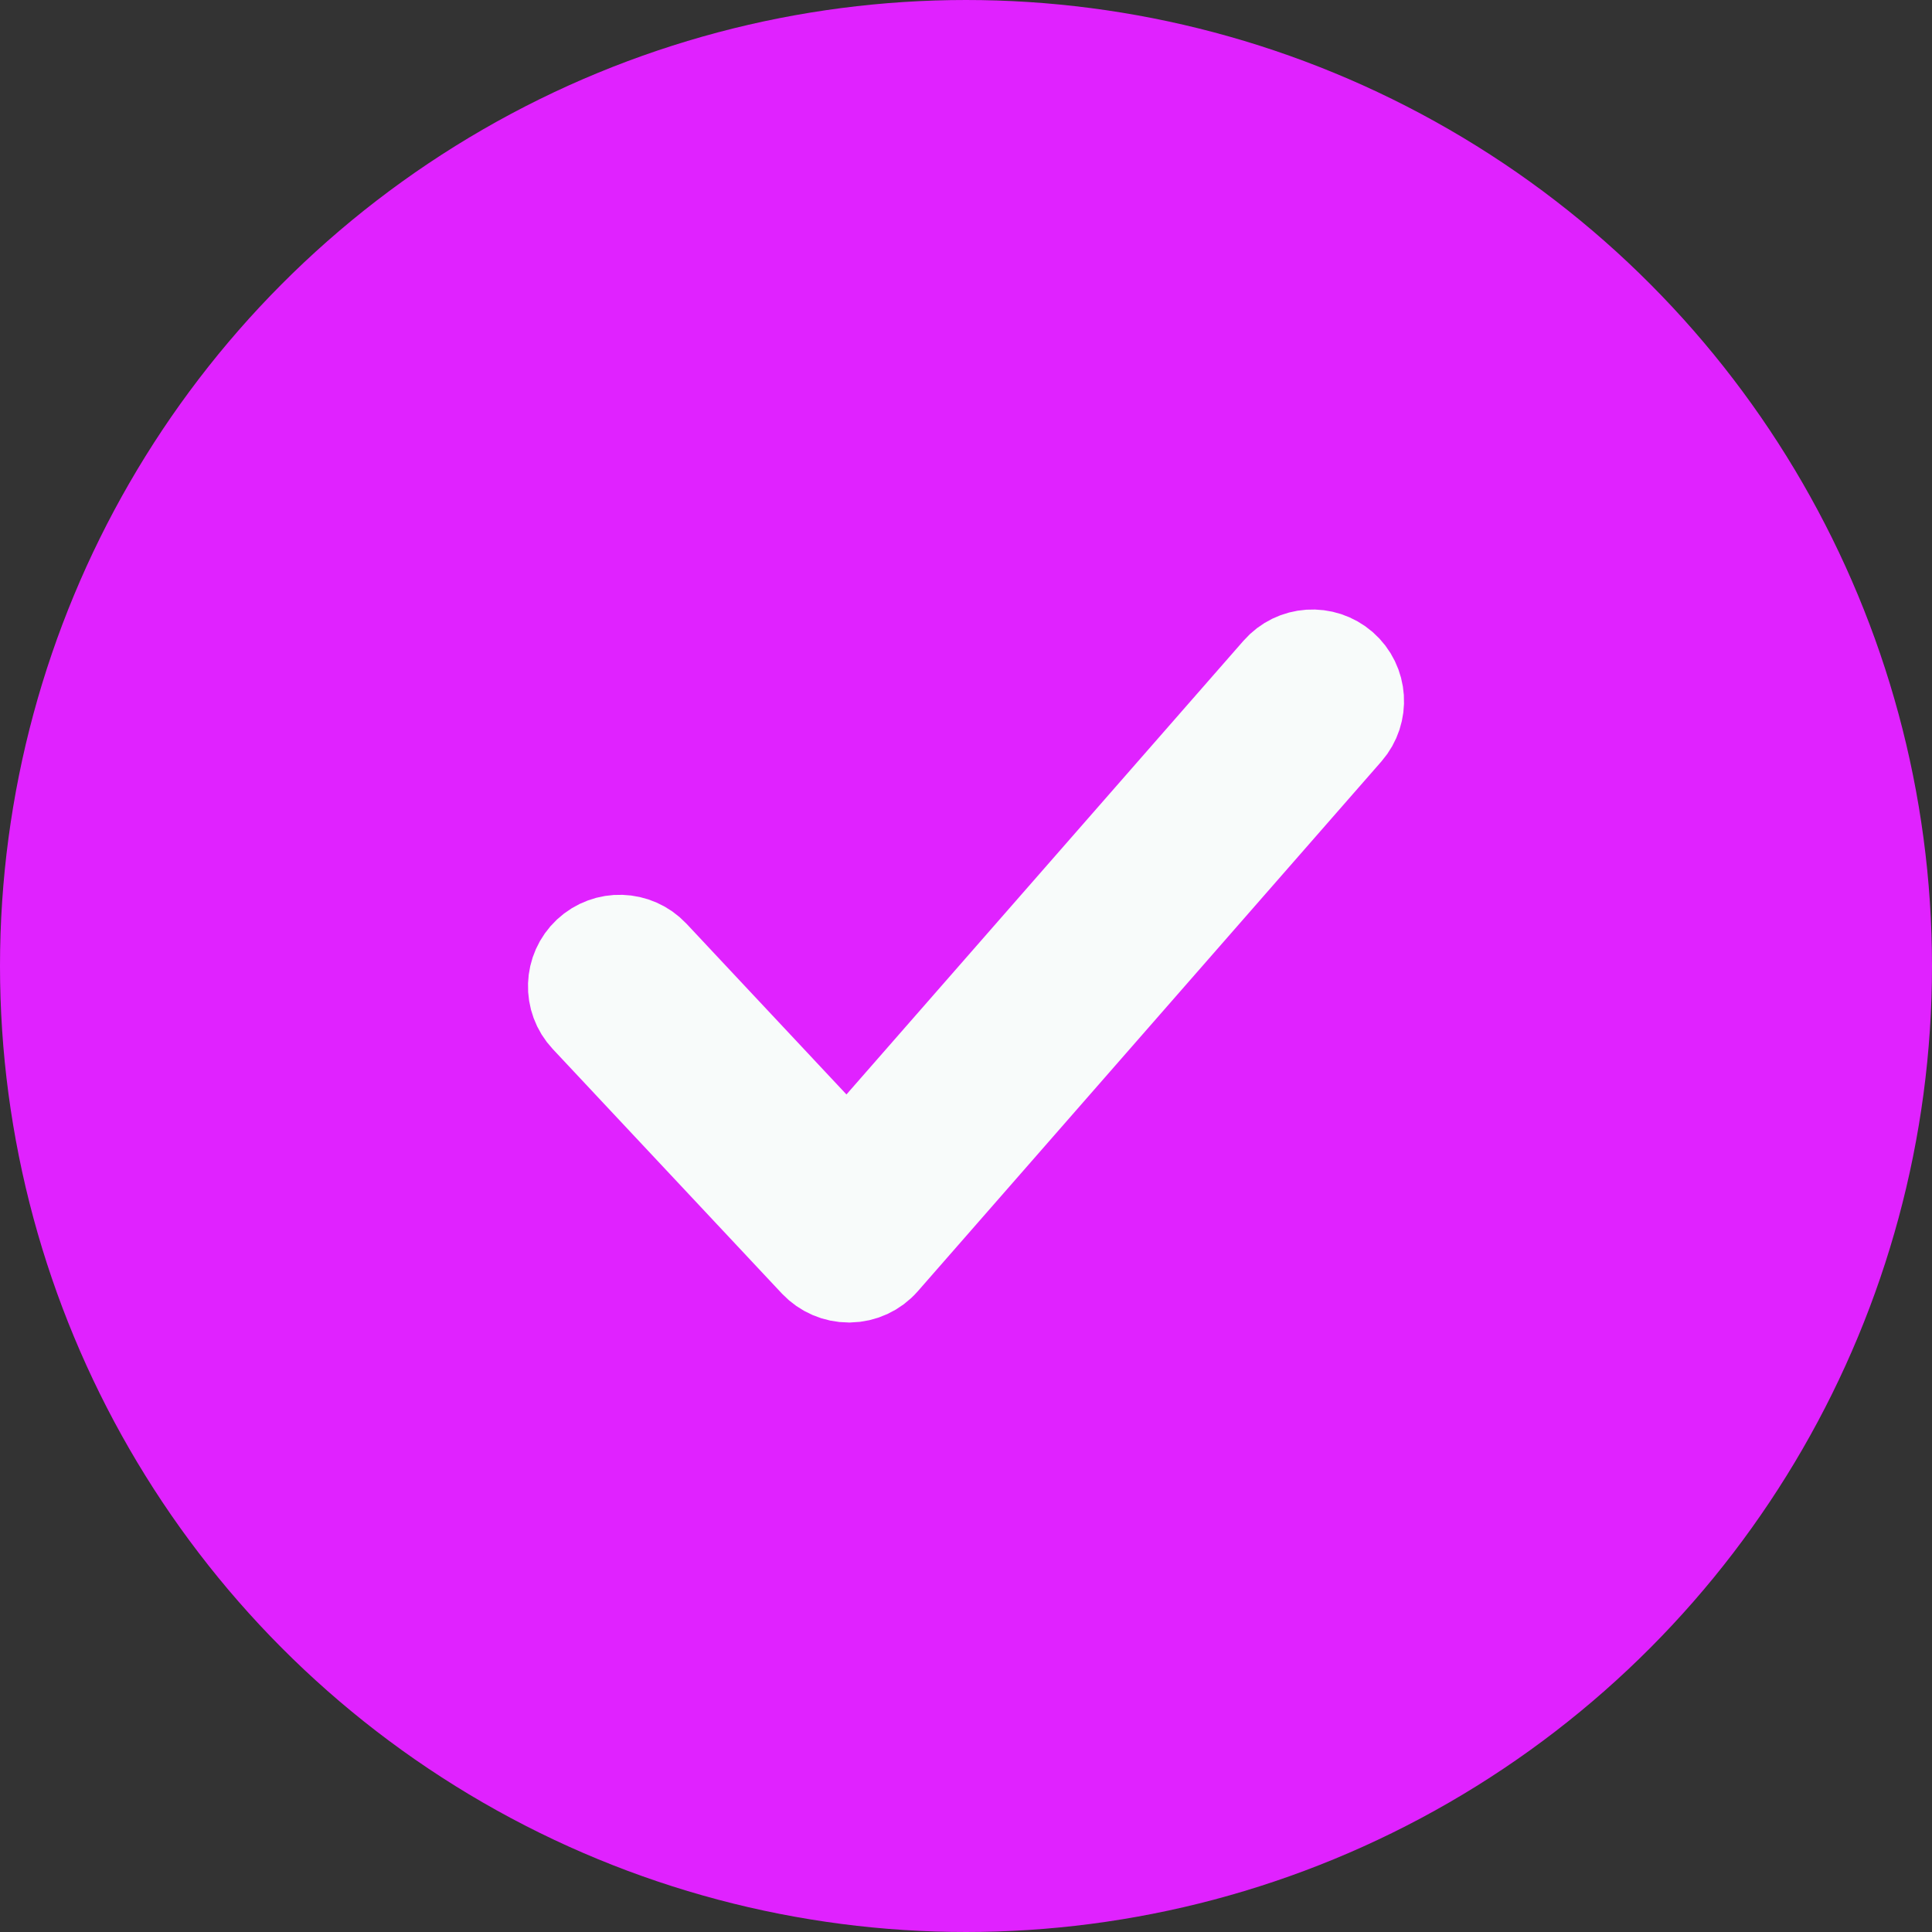 <svg width="19" height="19" viewBox="0 0 19 19" fill="none" xmlns="http://www.w3.org/2000/svg">
<rect x="0" y="0" width="19" height="19" fill="#333333" stroke="none"/>
<g id="Group 108213">
<circle id="Ellipse 5" cx="9.5" cy="9.5" r="8.5" fill="#E022FF" stroke="#E022FF" stroke-width="2"/>
<g id="Group">
<g id="Group_2">
<path id="Vector" d="M13.171 6.593C13.004 6.448 12.751 6.464 12.605 6.631L8.337 11.508L6.386 9.426C6.234 9.265 5.981 9.257 5.819 9.408C5.658 9.559 5.649 9.813 5.801 9.975L8.055 12.38C8.131 12.46 8.237 12.506 8.348 12.506H8.355C8.468 12.504 8.575 12.455 8.65 12.369L13.209 7.159C13.354 6.992 13.338 6.739 13.171 6.593Z" fill="#F8FBFA" stroke="#F8FBFA"/>
</g>
</g>
</g>
</svg>
